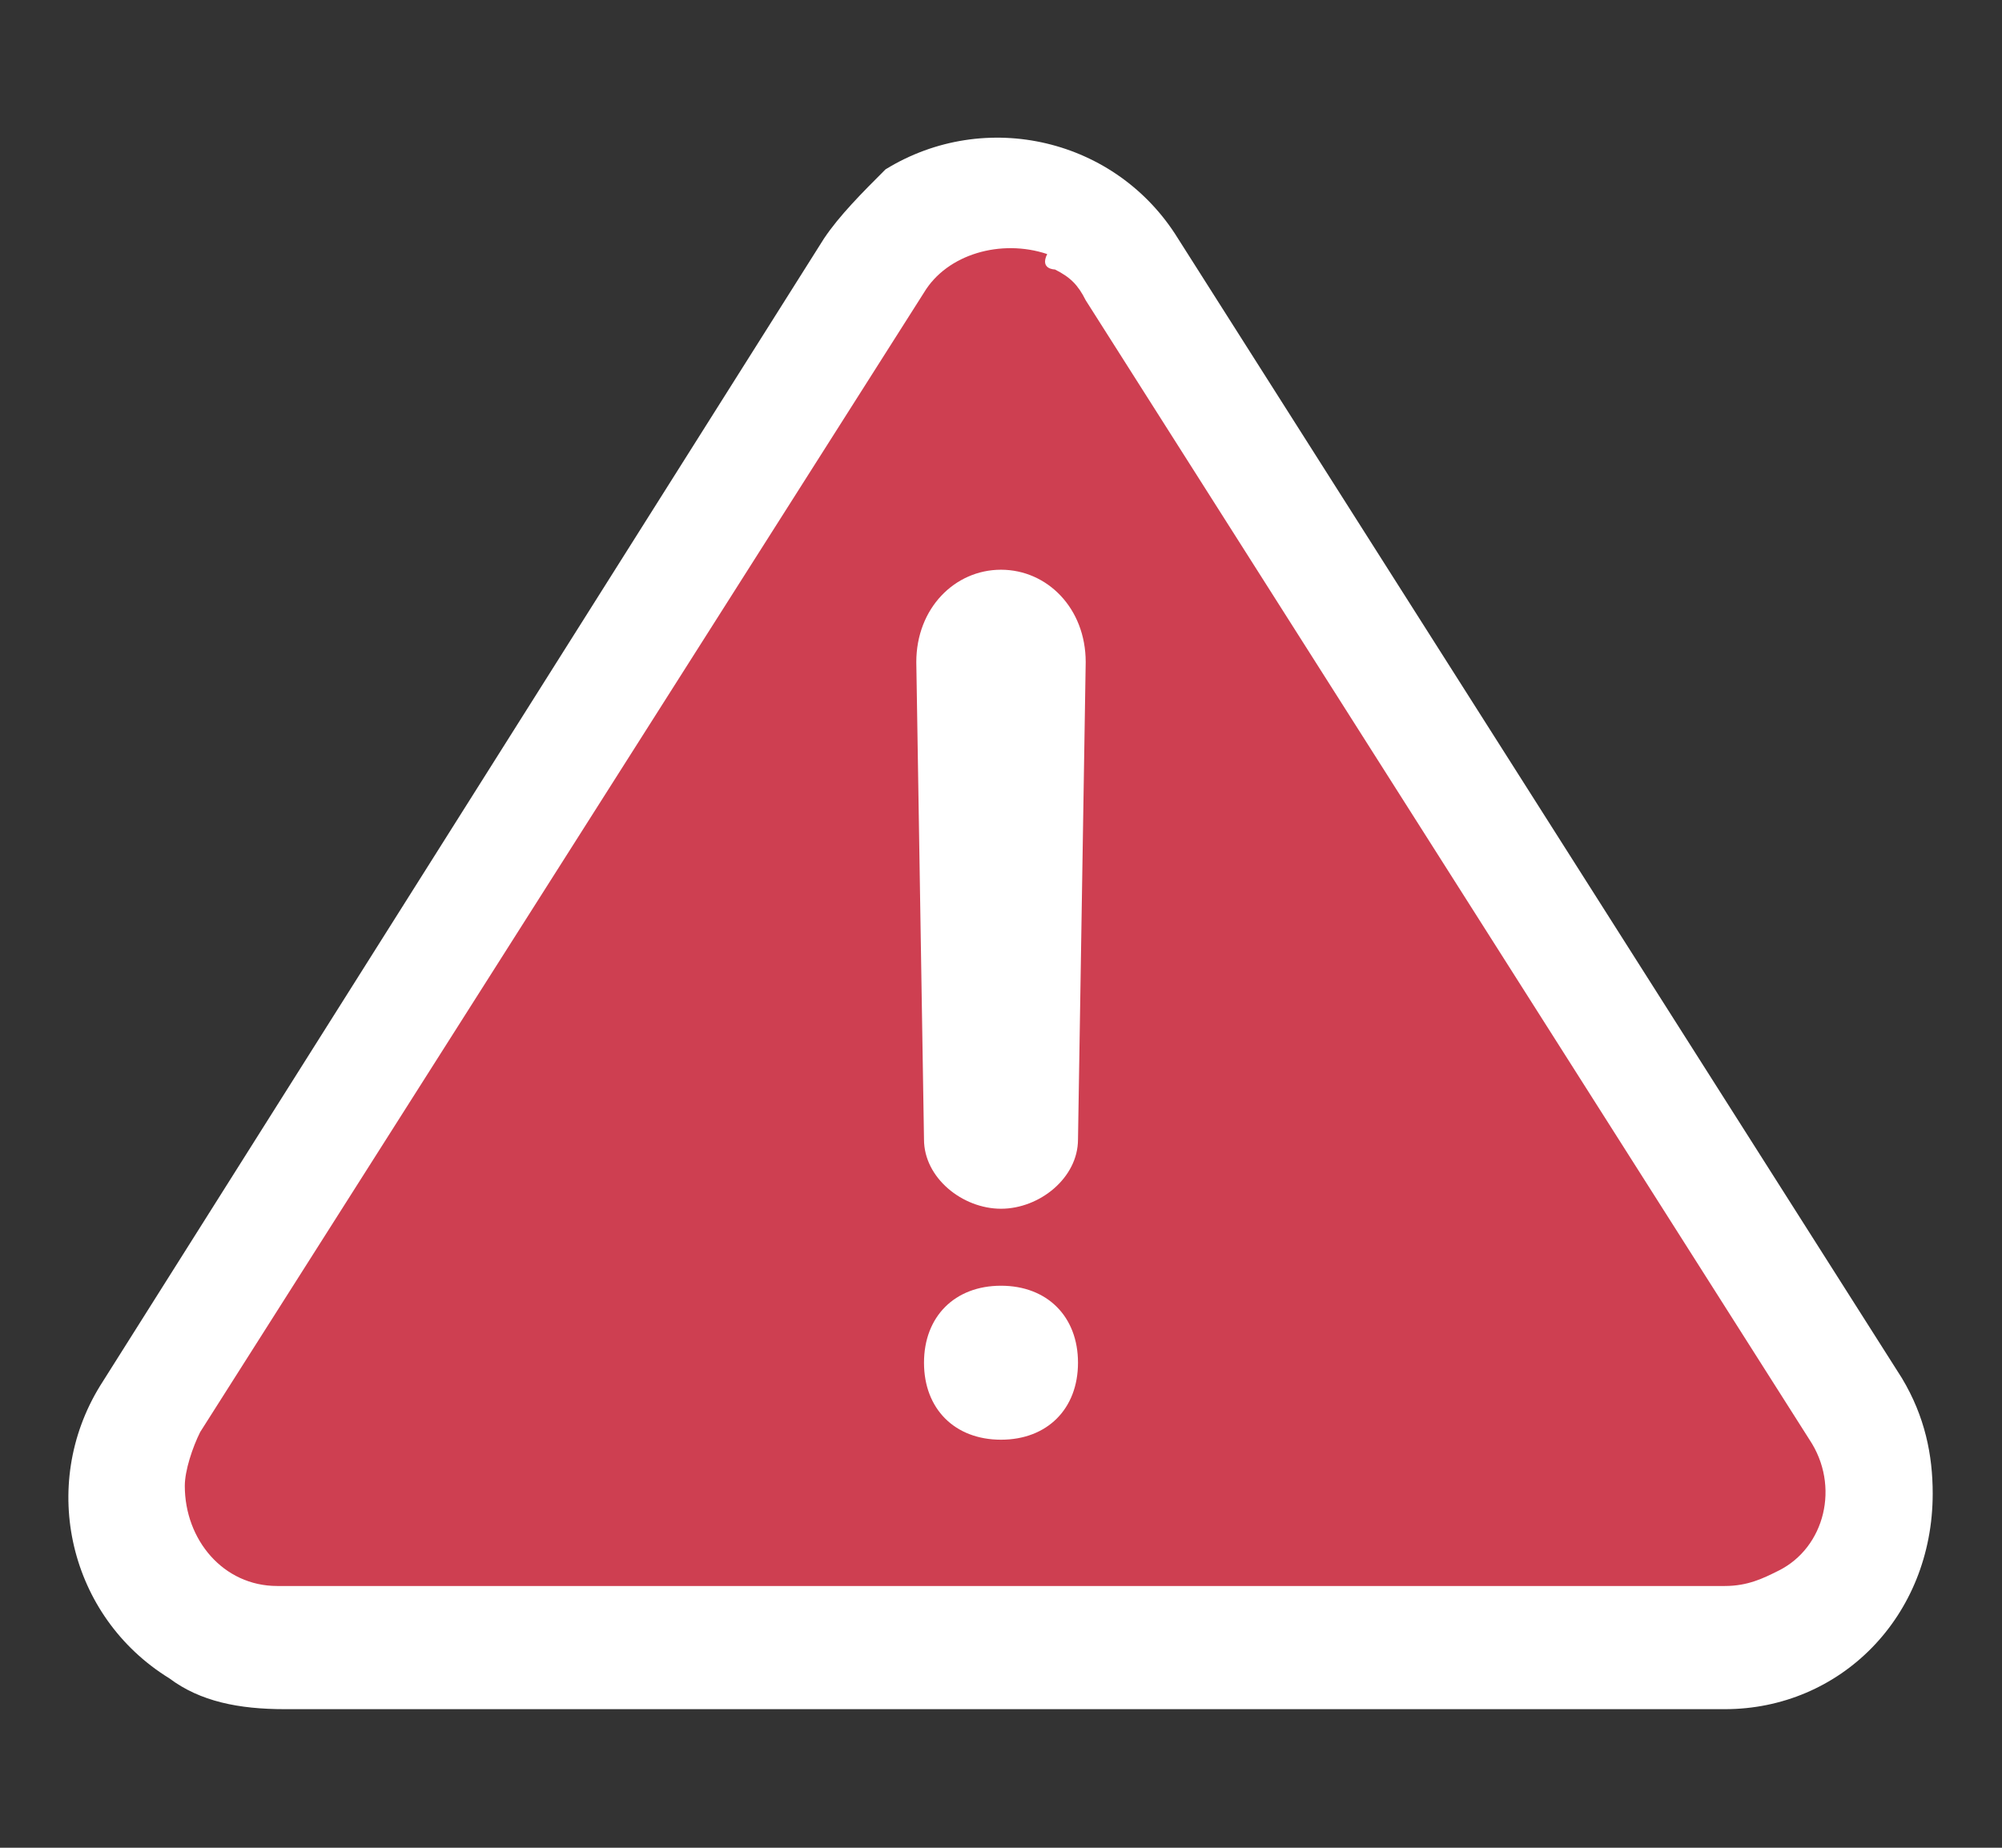 <svg id="status-warning-inline" xmlns="http://www.w3.org/2000/svg" viewBox="0 0 26 24">
<rect x="0" y="0" width="26" height="24" fill="#333333" stroke="none"/>
<g id="status-warning-inline">
	<path fill="#FFFFFF" d="M10.7,3.1L1.3,18c-0.8,1.3-0.4,3,0.9,3.8c0.4,0.3,0.9,0.4,1.5,0.4h18.7c1.5,0,2.7-1.2,2.7-2.8
		c0-0.5-0.1-1-0.4-1.5L15.3,3.1c-0.8-1.3-2.5-1.7-3.8-0.9C11.2,2.5,10.9,2.8,10.7,3.1z"/>
	<path fill="#CE3F51" d="M13.7,3.5c0.2,0.1,0.3,0.2,0.4,0.4l9.4,14.8c0.4,0.6,0.2,1.4-0.4,1.7c-0.2,0.1-0.4,0.2-0.7,0.2H3.6
		c-0.7,0-1.2-0.6-1.2-1.3c0-0.2,0.1-0.5,0.2-0.7l9.4-14.8c0.3-0.5,1-0.7,1.6-0.5C13.5,3.5,13.7,3.5,13.7,3.5z"/>
	<path fill="#FFFFFF" d="M12,14.8l-0.1-6.2c0-0.7,0.5-1.2,1.1-1.2s1.1,0.5,1.1,1.2L14,14.8c0,0.5-0.5,0.9-1,0.9
		C12.5,15.7,12,15.3,12,14.8z M13,16.7c-0.6,0-1,0.4-1,1s0.4,1,1,1s1-0.4,1-1S13.6,16.7,13,16.7z"/>
</g>
</svg>
